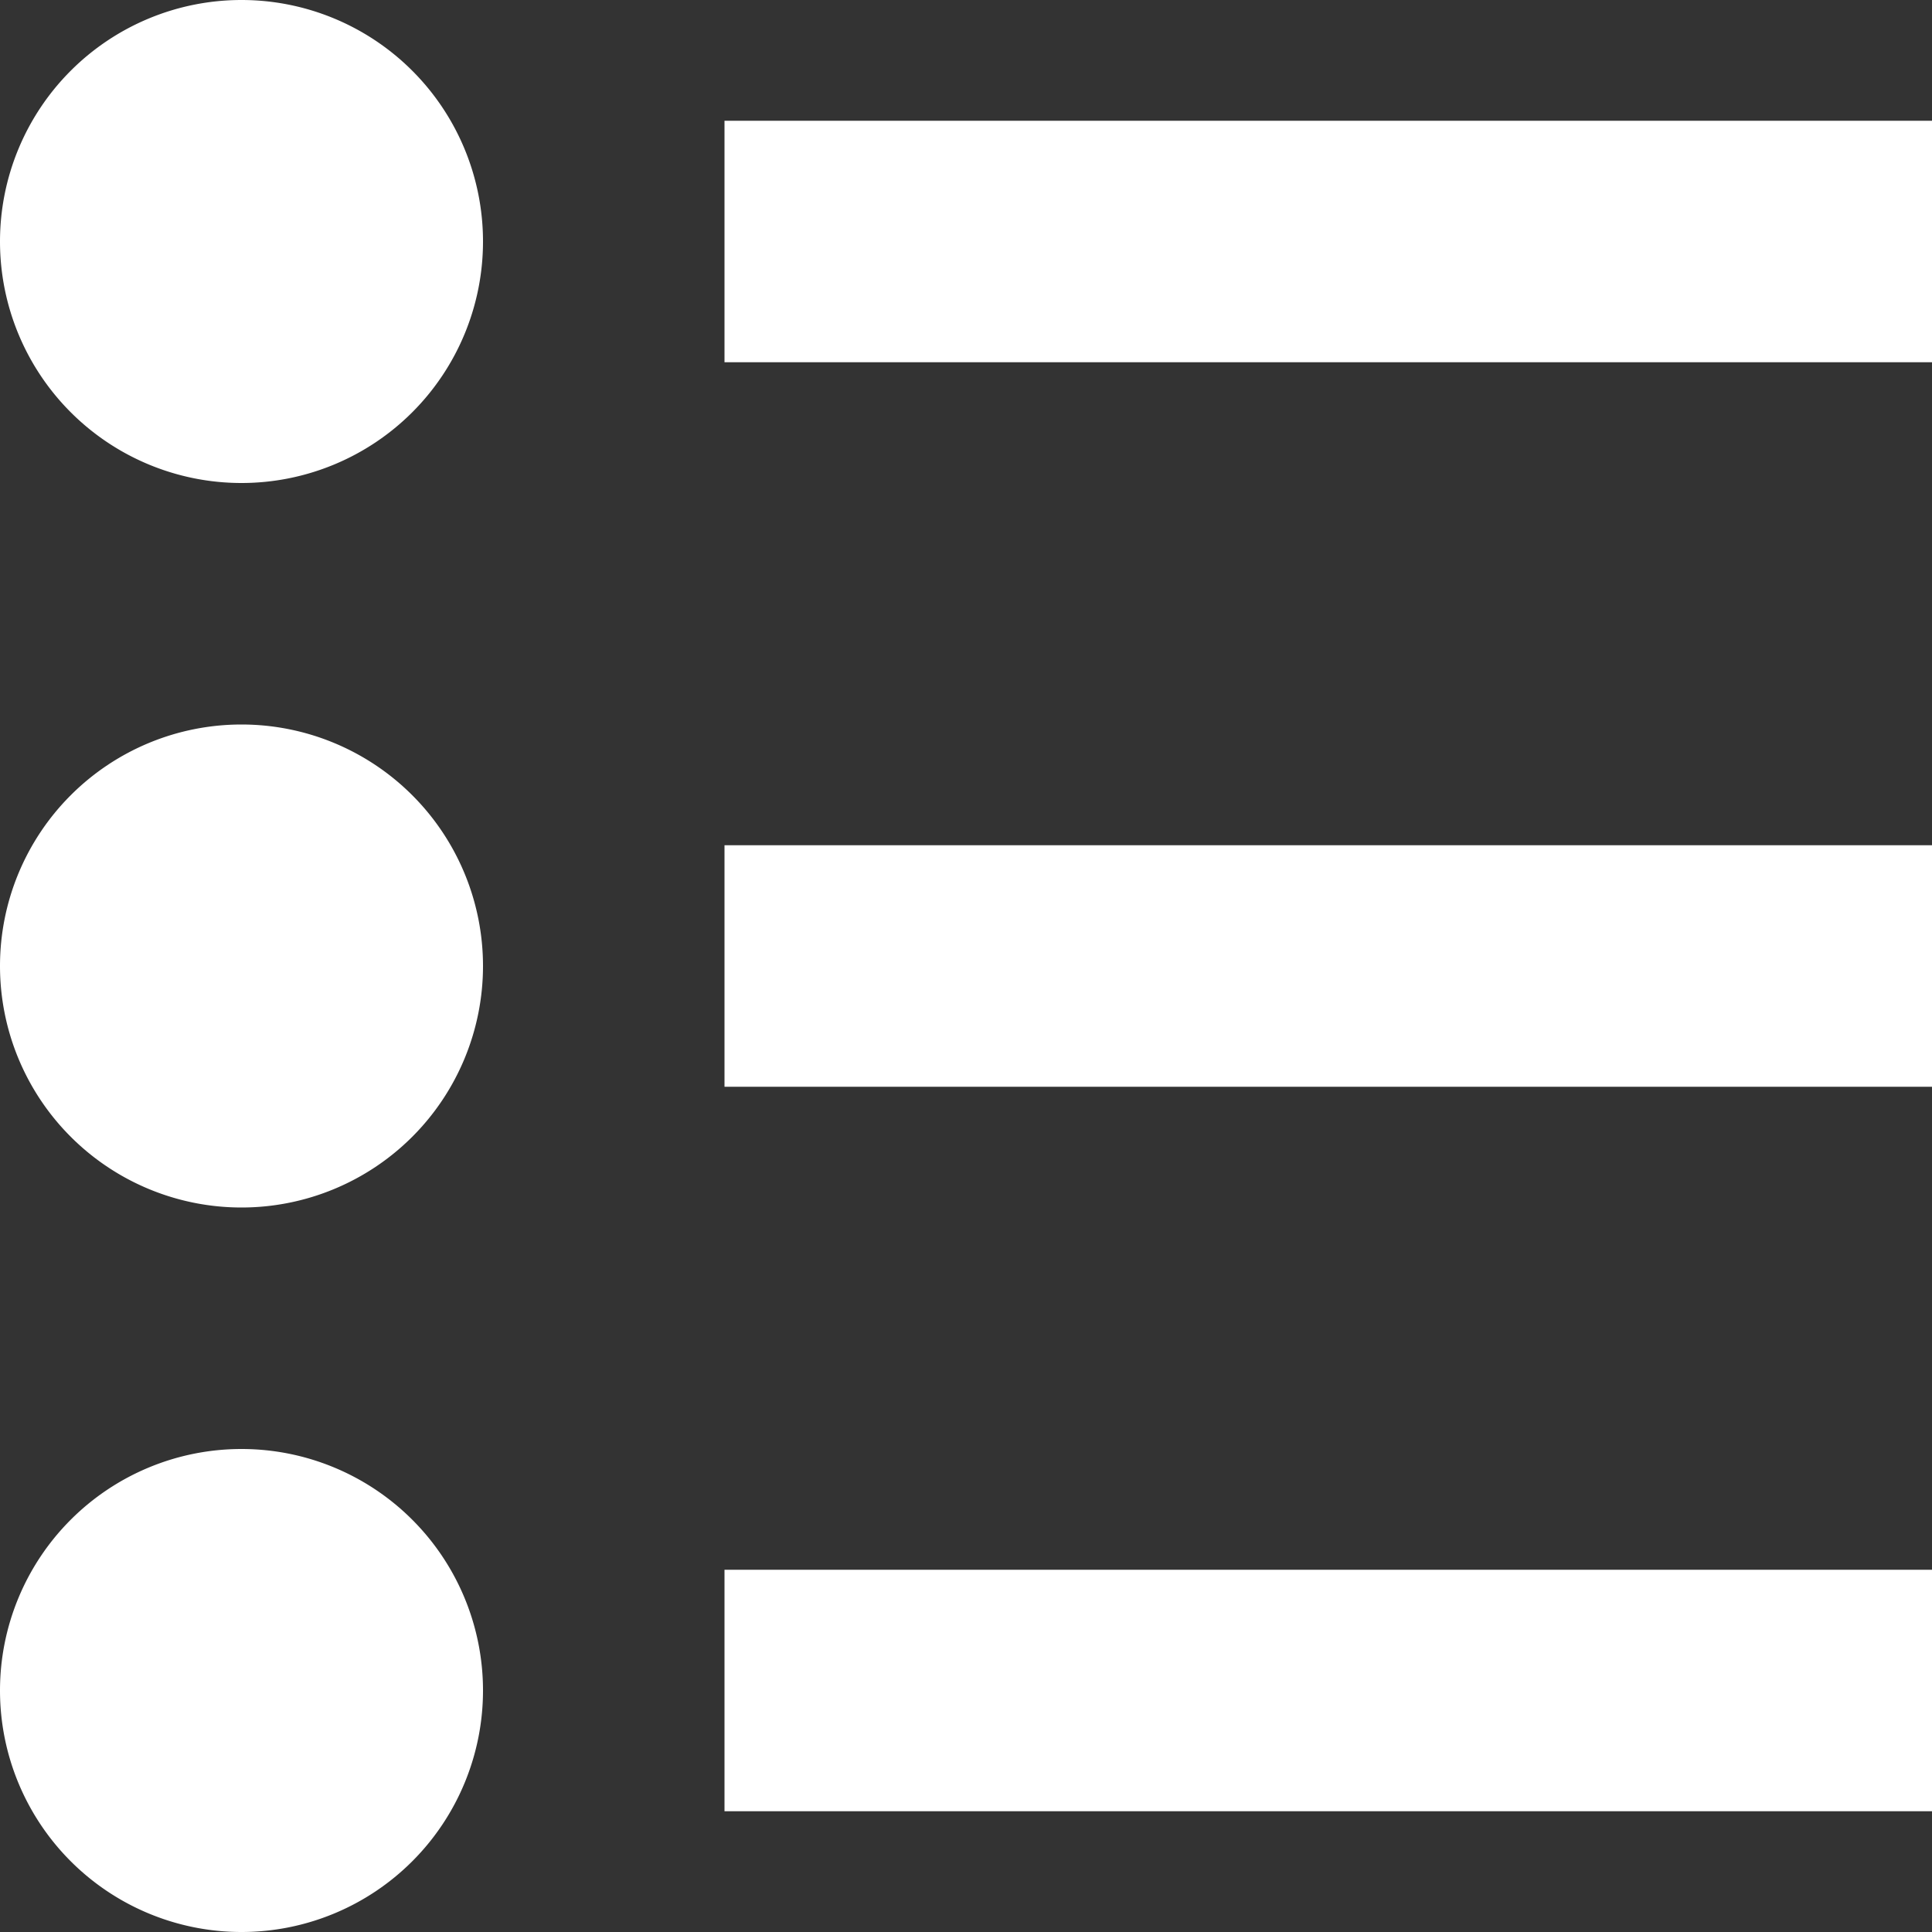 <svg fill="#fff" xmlns="http://www.w3.org/2000/svg" viewBox="0 0 16 16" width="16" height="16"><rect x="0" y="0" width="16" height="16" fill="#333333" stroke="none"/><path d="M2 4a2 2 0 1 1 0-4 2 2 0 0 1 0 4zm4-3h10v2H6V1zm-4 9a2 2 0 1 1 0-4 2 2 0 0 1 0 4zm4-3h10v2H6V7zm-4 9a2 2 0 1 1 0-4 2 2 0 0 1 0 4zm4-3h10v2H6v-2z"/></svg>
